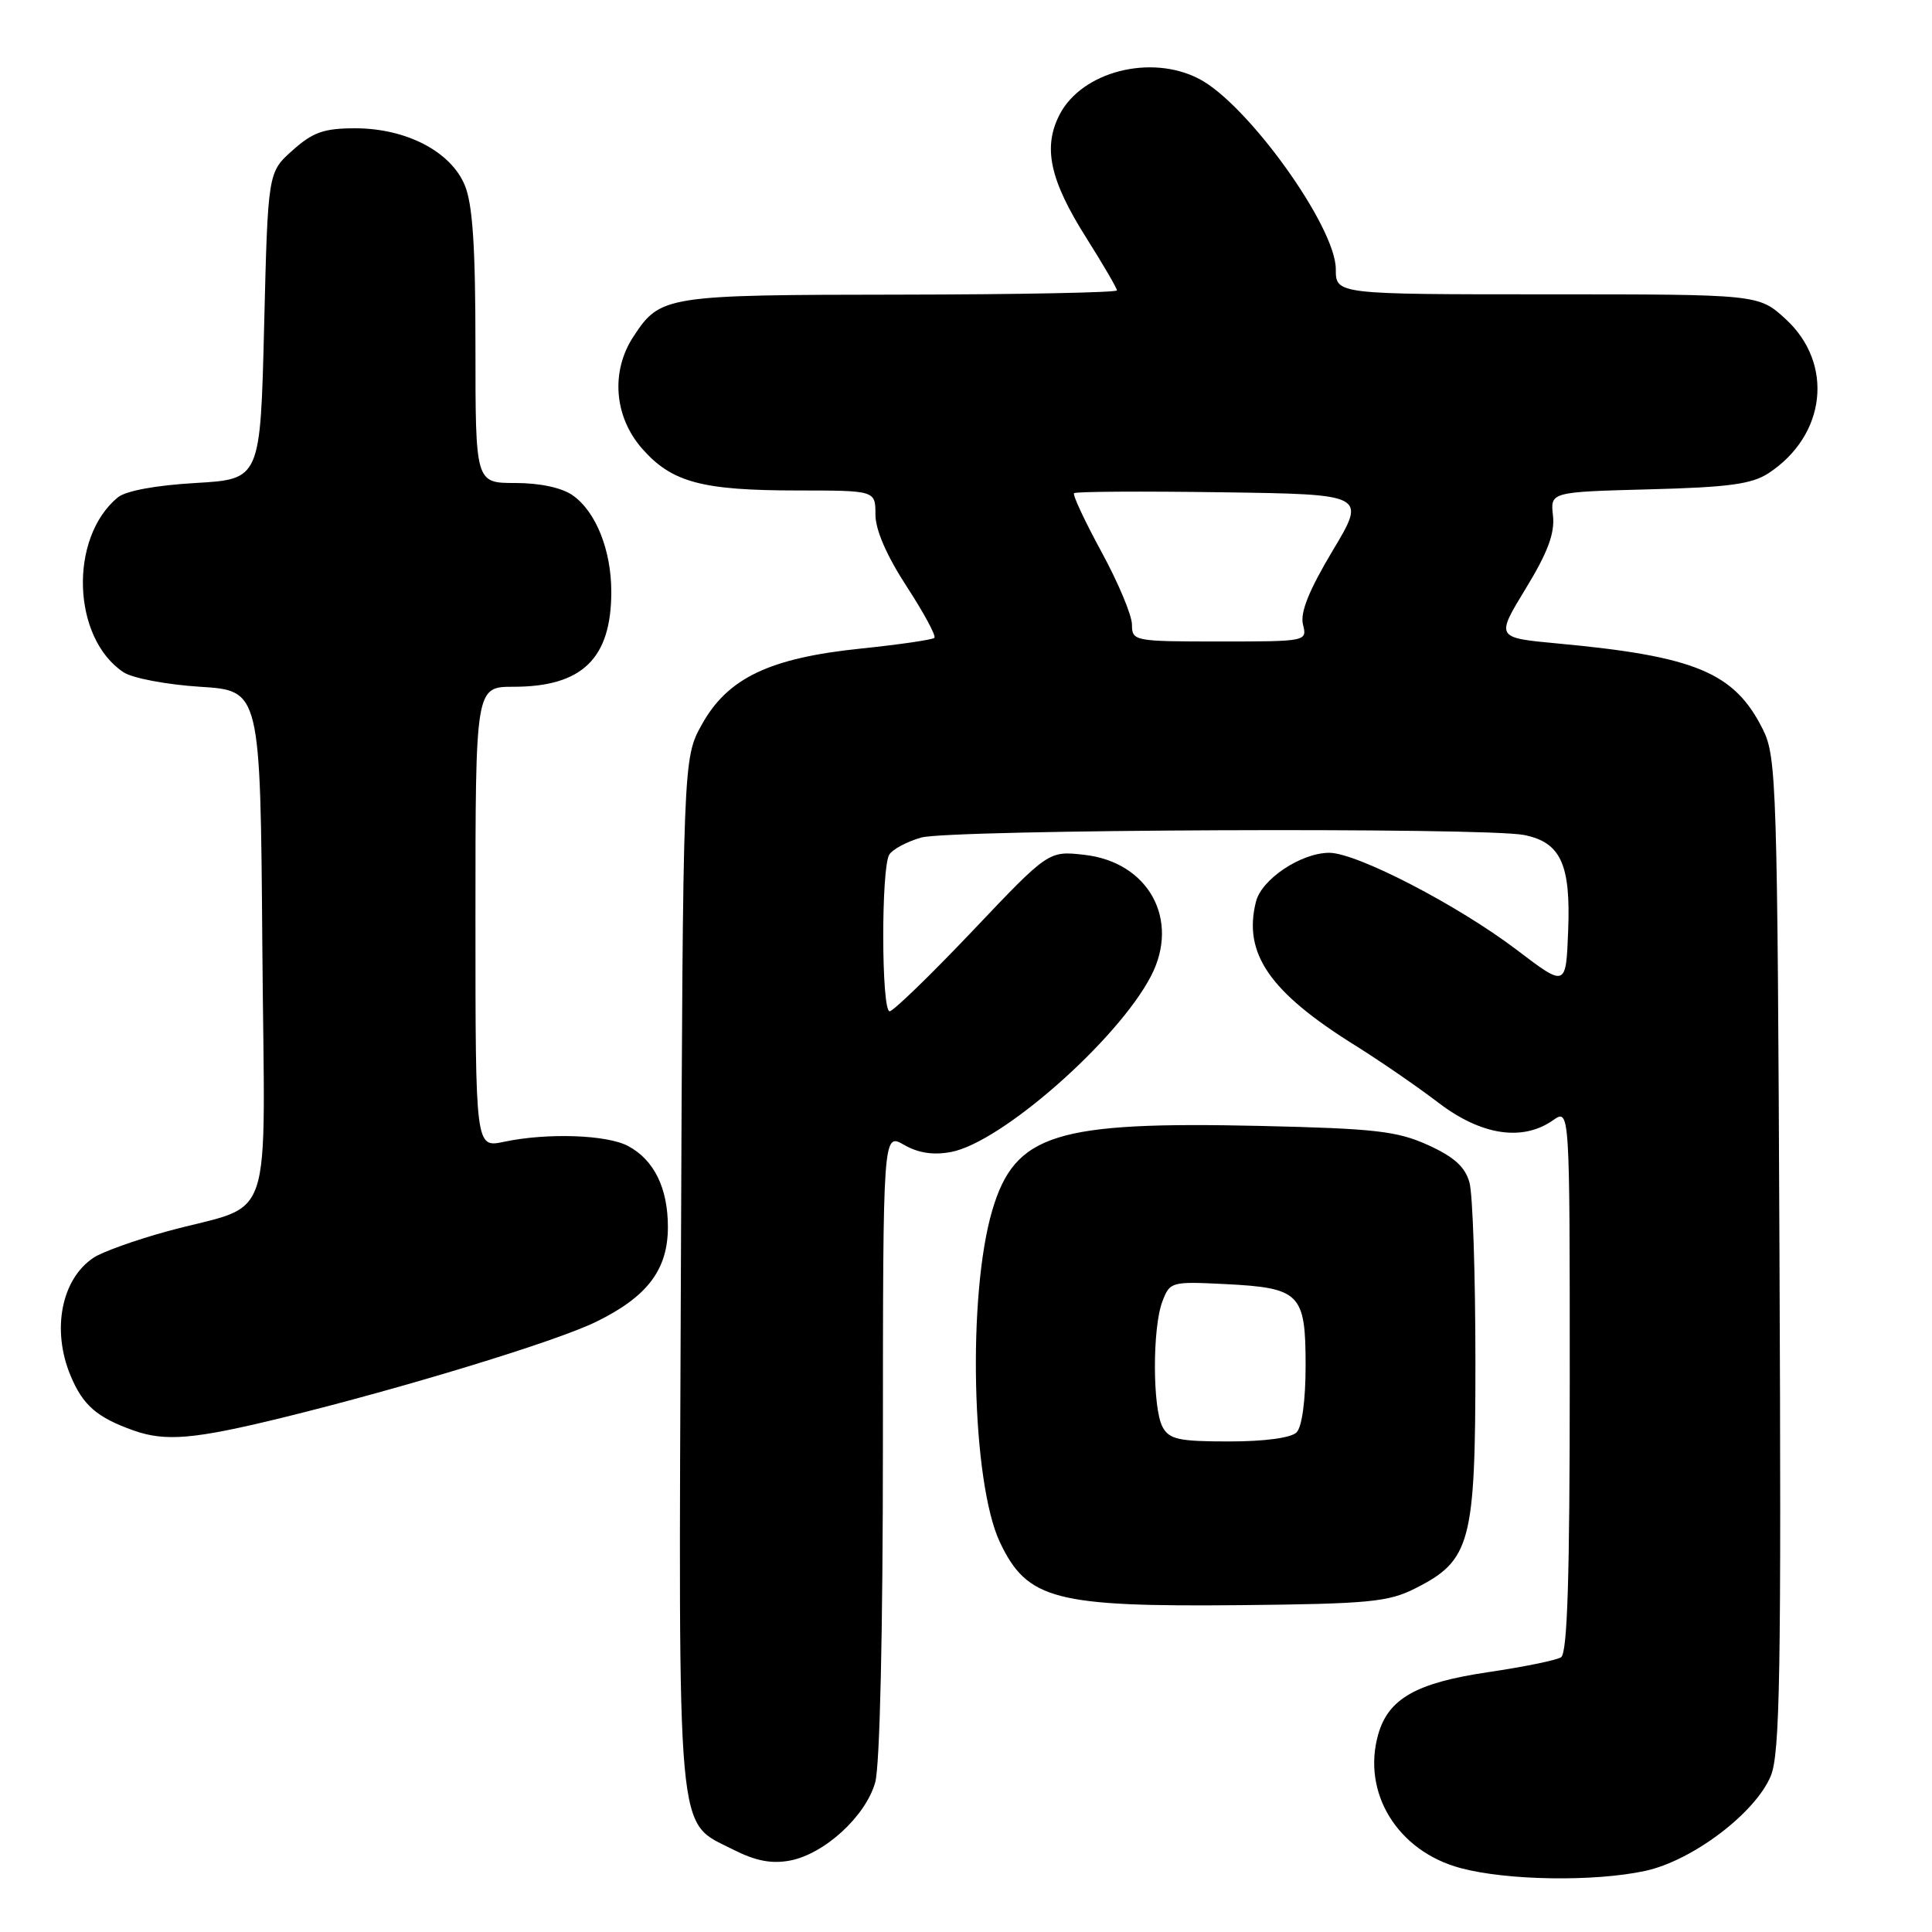 <?xml version="1.0" encoding="UTF-8" standalone="no"?>
<!DOCTYPE svg PUBLIC "-//W3C//DTD SVG 1.1//EN" "http://www.w3.org/Graphics/SVG/1.1/DTD/svg11.dtd" >
<svg xmlns="http://www.w3.org/2000/svg" xmlns:xlink="http://www.w3.org/1999/xlink" version="1.1" viewBox="0 0 256 256">
 <g >
 <path fill="currentColor"
d=" M 217.97 247.91 C 224.21 246.58 232.58 240.26 234.63 235.34 C 235.86 232.40 236.04 221.77 235.79 166.19 C 235.52 104.10 235.40 100.29 233.61 96.69 C 229.85 89.12 224.71 86.96 206.35 85.26 C 198.20 84.50 198.20 84.50 202.16 78.00 C 205.08 73.22 206.03 70.67 205.78 68.34 C 205.42 65.19 205.42 65.19 218.51 64.84 C 229.03 64.57 232.13 64.15 234.34 62.70 C 241.98 57.69 243.04 48.18 236.61 42.28 C 233.03 39.00 233.03 39.00 205.01 39.00 C 177.00 39.00 177.00 39.00 177.00 35.66 C 177.00 30.04 165.30 13.76 158.87 10.44 C 152.49 7.13 143.36 9.48 140.41 15.17 C 138.16 19.52 139.10 23.86 143.95 31.53 C 146.18 35.06 148.00 38.19 148.00 38.48 C 148.00 38.76 135.06 39.02 119.25 39.04 C 88.15 39.07 87.50 39.18 83.95 44.57 C 80.90 49.19 81.36 55.20 85.08 59.44 C 89.01 63.92 93.00 64.99 105.75 64.99 C 116.00 65.00 116.00 65.00 116.00 68.18 C 116.00 70.22 117.49 73.64 120.14 77.71 C 122.41 81.20 124.07 84.27 123.81 84.52 C 123.56 84.77 119.17 85.41 114.06 85.94 C 101.97 87.19 96.42 89.84 93.00 96.00 C 90.50 100.50 90.50 100.50 90.22 168.75 C 89.91 245.21 89.55 241.20 97.15 245.08 C 100.11 246.58 102.21 246.99 104.65 246.54 C 109.24 245.68 114.72 240.65 115.97 236.17 C 116.59 233.95 116.99 216.18 116.99 191.30 C 117.00 150.09 117.00 150.09 119.79 151.70 C 121.70 152.79 123.68 153.09 126.04 152.64 C 132.71 151.37 148.07 137.85 152.50 129.36 C 156.40 121.88 152.20 114.23 143.69 113.27 C 138.94 112.73 138.94 112.73 128.85 123.37 C 123.30 129.21 118.36 134.00 117.88 134.00 C 116.78 134.00 116.74 114.96 117.84 113.23 C 118.28 112.53 120.18 111.52 122.06 110.98 C 125.83 109.90 196.73 109.60 201.94 110.64 C 206.80 111.61 208.14 114.51 207.79 123.30 C 207.50 130.82 207.50 130.82 201.00 125.88 C 193.18 119.94 179.78 113.00 176.13 113.00 C 172.39 113.01 167.17 116.49 166.42 119.48 C 164.70 126.33 168.21 131.44 179.50 138.48 C 182.80 140.54 187.79 143.97 190.59 146.11 C 196.26 150.44 201.73 151.28 205.78 148.44 C 208.00 146.89 208.00 146.89 208.00 182.88 C 208.00 209.18 207.69 219.08 206.84 219.60 C 206.20 220.00 201.86 220.88 197.19 221.57 C 187.68 222.98 183.99 225.06 182.63 229.78 C 180.41 237.53 185.17 245.29 193.53 247.53 C 199.67 249.18 211.22 249.36 217.97 247.91 Z  M 187.47 210.50 C 194.89 206.77 195.50 204.48 195.50 180.50 C 195.50 168.95 195.15 158.23 194.71 156.68 C 194.13 154.61 192.67 153.29 189.21 151.72 C 185.12 149.87 182.18 149.54 167.00 149.19 C 139.83 148.58 134.49 150.25 131.49 160.34 C 128.17 171.54 128.74 196.43 132.50 204.37 C 136.12 211.98 139.76 212.93 164.50 212.69 C 181.28 212.52 183.96 212.27 187.47 210.50 Z  M 37.50 187.83 C 53.58 183.88 73.64 177.76 78.96 175.16 C 85.78 171.83 88.50 168.25 88.50 162.58 C 88.50 157.43 86.67 153.70 83.24 151.86 C 80.42 150.35 72.50 150.08 66.75 151.30 C 63.00 152.09 63.00 152.09 63.00 121.55 C 63.00 91.00 63.00 91.00 68.05 91.00 C 77.15 91.00 81.00 87.26 81.00 78.42 C 81.00 72.89 78.96 67.79 75.88 65.63 C 74.44 64.62 71.54 64.00 68.28 64.00 C 63.00 64.00 63.00 64.00 63.00 45.97 C 63.00 32.63 62.63 27.05 61.58 24.53 C 59.71 20.06 53.81 17.00 47.06 17.00 C 42.92 17.00 41.45 17.52 38.77 19.92 C 35.50 22.83 35.50 22.83 35.00 43.17 C 34.50 63.50 34.50 63.50 25.90 64.00 C 20.58 64.31 16.64 65.04 15.58 65.93 C 9.11 71.32 9.56 84.56 16.37 89.08 C 17.54 89.86 22.10 90.72 26.50 91.00 C 34.50 91.50 34.50 91.50 34.76 125.27 C 35.06 163.88 36.64 159.18 22.03 163.19 C 17.92 164.32 13.60 165.87 12.43 166.63 C 8.14 169.45 6.81 176.21 9.35 182.28 C 10.99 186.22 12.85 187.83 17.74 189.56 C 21.95 191.04 25.75 190.71 37.50 187.83 Z  M 149.99 82.75 C 149.98 81.51 148.16 77.18 145.95 73.12 C 143.74 69.06 142.10 65.56 142.32 65.35 C 142.53 65.13 151.34 65.08 161.88 65.23 C 181.06 65.50 181.06 65.50 176.57 72.99 C 173.44 78.23 172.26 81.17 172.65 82.74 C 173.21 84.99 173.16 85.00 161.61 85.00 C 150.24 85.00 150.00 84.95 149.99 82.75 Z  M 154.04 189.07 C 152.71 186.58 152.69 175.93 154.02 172.46 C 155.01 169.84 155.19 169.79 162.38 170.15 C 172.28 170.65 173.00 171.39 173.00 180.92 C 173.00 185.56 172.52 189.08 171.80 189.80 C 171.07 190.53 167.54 191.00 162.84 191.00 C 156.18 191.00 154.92 190.72 154.04 189.07 Z "/>
</g>
</svg>
